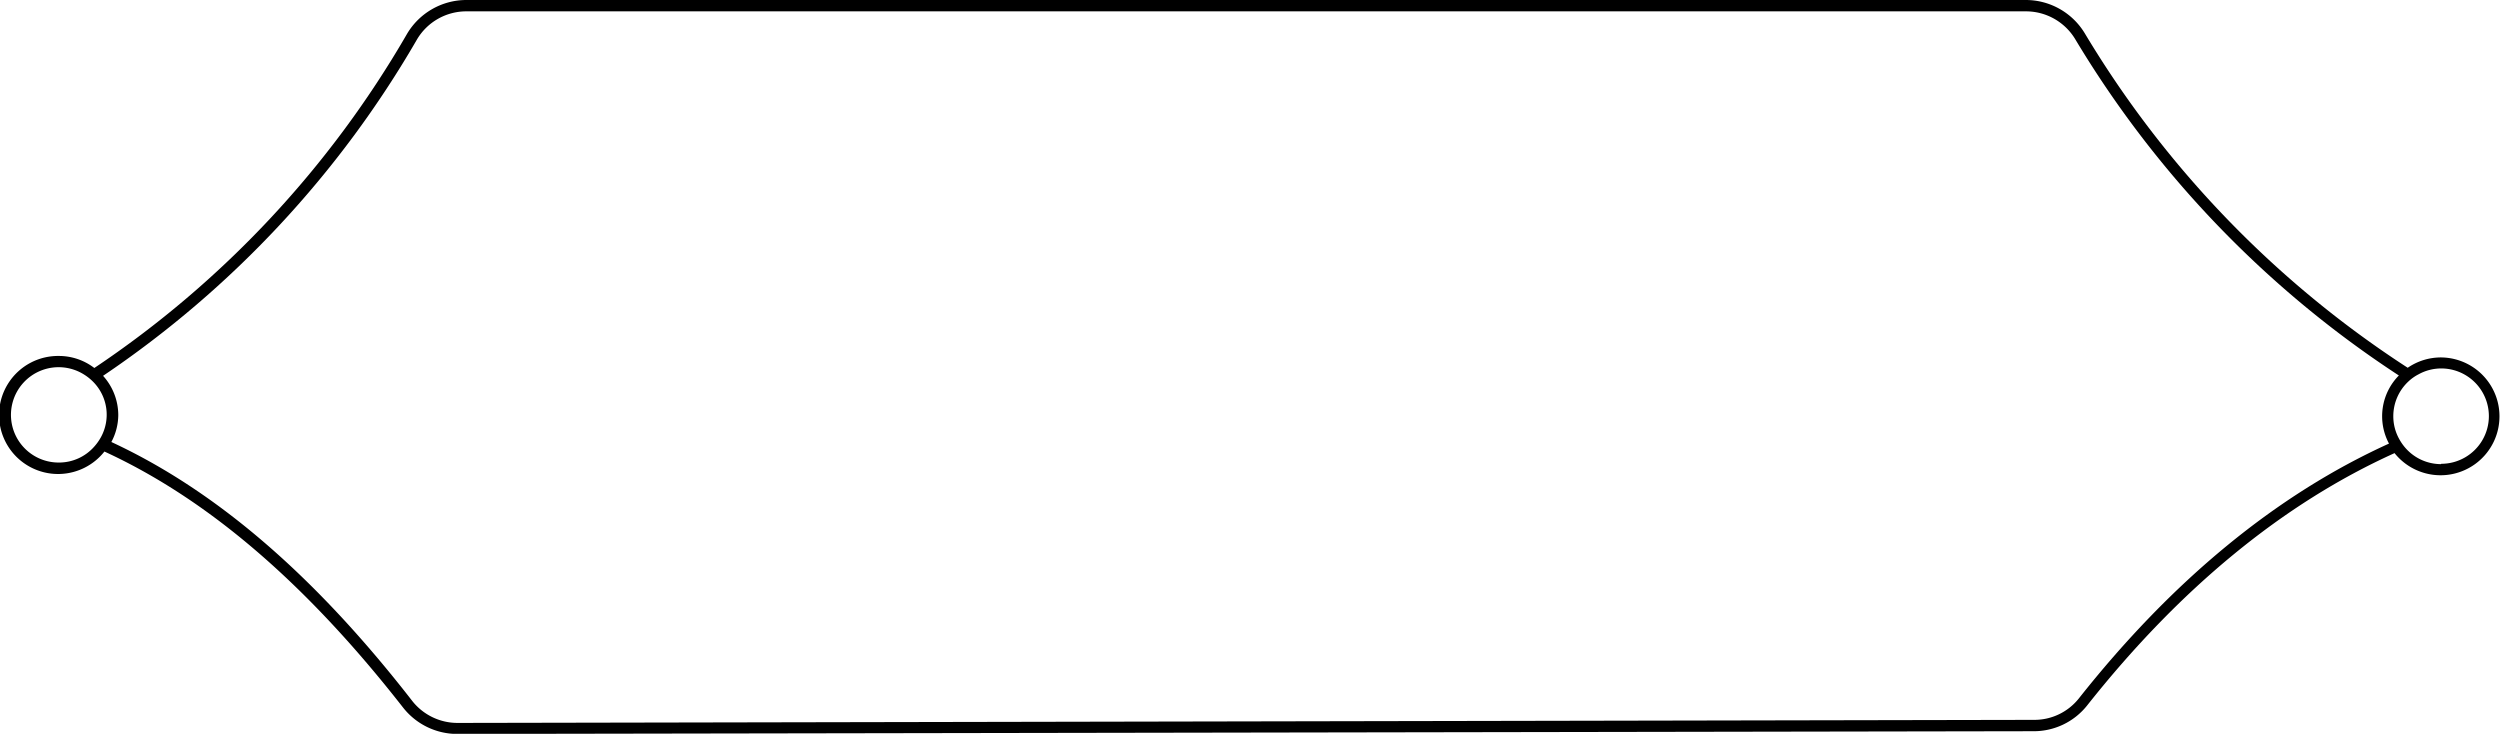 <svg id="Layer_1" data-name="Layer 1" xmlns="http://www.w3.org/2000/svg" viewBox="0 0 220.25 64.65"><defs><style>.cls-1{fill:none;}</style></defs><path class="cls-1" d="M245.51,140.39A91.71,91.71,0,0,1,217,110.75a5.07,5.07,0,0,0-4.33-2.44H75.26a5.05,5.05,0,0,0-4.35,2.47,90.18,90.18,0,0,1-27.66,29.64,5.17,5.17,0,0,1,1.34,3.44,5.08,5.08,0,0,1-.61,2.39c9.22,4.27,17.94,11.76,26.57,22.81a5.08,5.08,0,0,0,4,1.91h0l138.86-.24a5,5,0,0,0,3.94-1.88c8.25-10.43,17.42-18,27.31-22.47a5.11,5.11,0,0,1,.87-6Z" transform="translate(-34.19 -107.31)"/><path class="cls-1" d="M43.59,143.86A4.19,4.19,0,0,0,42.42,141a4.39,4.39,0,0,0-.82-.66,4.2,4.2,0,1,0,.89,6.35,4.45,4.45,0,0,0,.59-.83A4.21,4.21,0,0,0,43.59,143.86Z" transform="translate(-34.19 -107.31)"/><path class="cls-1" d="M249.24,139.8a4.14,4.14,0,0,0-2,.52,3.88,3.88,0,0,0-.88.62A4.18,4.18,0,0,0,245,144a4.12,4.12,0,0,0,.51,2,4.39,4.39,0,0,0,.59.84,4.19,4.19,0,1,0,3.1-7Z" transform="translate(-34.19 -107.31)"/><path d="M249.24,138.8a5.16,5.16,0,0,0-2.93.91,90.63,90.63,0,0,1-28.46-29.48,6.08,6.08,0,0,0-5.19-2.92H75.26a6.08,6.08,0,0,0-5.22,3A89,89,0,0,1,42.5,139.73a5.12,5.12,0,0,0-3.11-1.06,5.2,5.2,0,1,0,4,8.42c9.12,4.2,17.76,11.61,26.33,22.58a6.06,6.06,0,0,0,4.76,2.3h0l138.86-.24a6,6,0,0,0,4.72-2.26c8.19-10.35,17.29-17.81,27.09-22.24a5.19,5.19,0,1,0,4-8.43ZM39.39,148.06a4.2,4.2,0,1,1,2.21-7.75,4.39,4.39,0,0,1,.82.66,4.12,4.12,0,0,1,.66,4.86,4.45,4.45,0,0,1-.59.83A4.13,4.13,0,0,1,39.39,148.06Zm177.94,20.79a5,5,0,0,1-3.94,1.88L74.53,171h0a5.08,5.08,0,0,1-4-1.91C61.92,158,53.2,150.52,44,146.25a5.08,5.08,0,0,0,.61-2.39,5.17,5.17,0,0,0-1.34-3.44,90.18,90.18,0,0,0,27.66-29.64,5.05,5.05,0,0,1,4.35-2.47h137.4a5.07,5.07,0,0,1,4.33,2.44,91.71,91.71,0,0,0,28.52,29.64,5.11,5.11,0,0,0-.87,6C234.75,150.89,225.58,158.42,217.33,168.85Zm31.91-20.65a4.17,4.17,0,0,1-3.1-1.39,4.39,4.39,0,0,1-.59-.84,4.12,4.12,0,0,1-.51-2,4.18,4.18,0,0,1,1.34-3.06,3.88,3.88,0,0,1,.88-.62,4.14,4.14,0,0,1,2-.52,4.2,4.2,0,0,1,0,8.4Z" transform="translate(-34.19 -107.31)"/></svg>